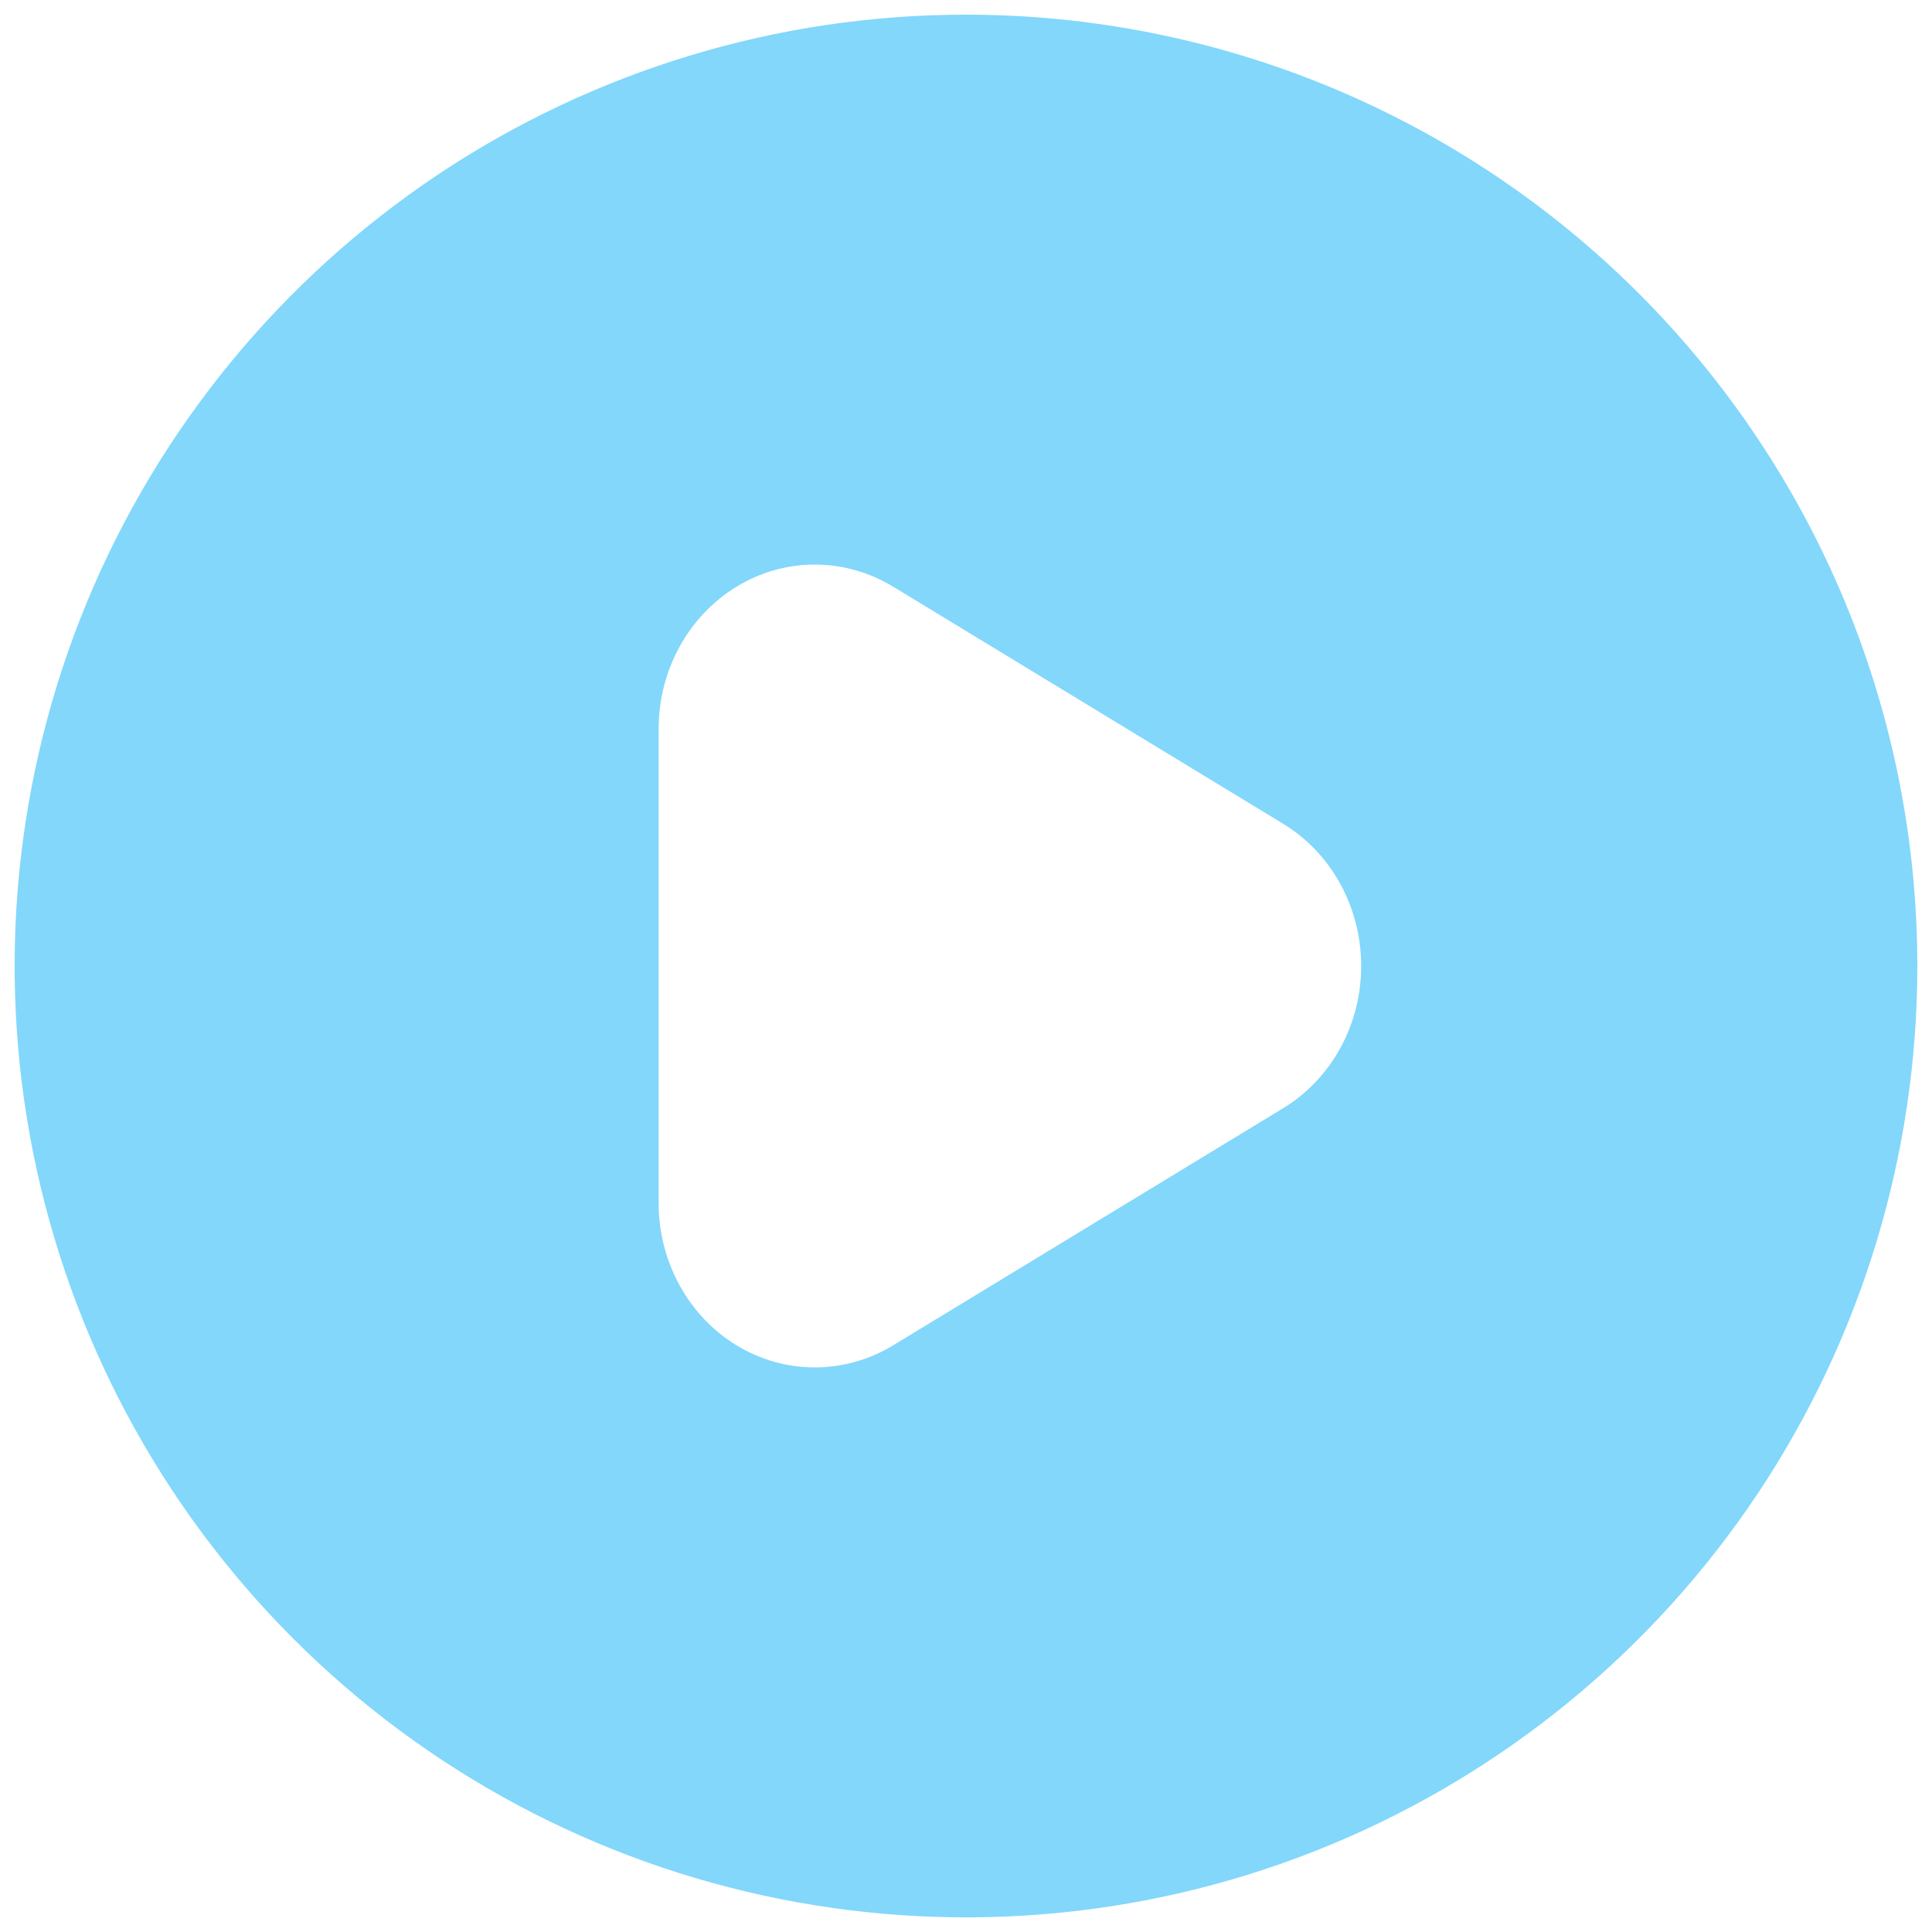 <svg width="22" height="22" viewBox="0 0 22 22" fill="none" xmlns="http://www.w3.org/2000/svg">
<path fill-rule="evenodd" clip-rule="evenodd" d="M11 0.167C8.857 0.167 6.763 0.802 4.981 1.992C3.2 3.183 1.811 4.875 0.991 6.854C0.171 8.834 -0.043 11.012 0.375 13.113C0.793 15.215 1.825 17.145 3.34 18.66C4.855 20.175 6.785 21.207 8.887 21.625C10.988 22.043 13.166 21.829 15.146 21.009C17.125 20.189 18.817 18.8 20.008 17.019C21.198 15.237 21.833 13.143 21.833 11C21.833 9.577 21.553 8.169 21.009 6.854C20.464 5.54 19.666 4.346 18.66 3.34C17.654 2.334 16.46 1.536 15.146 0.991C13.832 0.447 12.423 0.167 11 0.167ZM14.614 9.382L10.168 6.679C9.897 6.515 9.591 6.429 9.279 6.429C8.967 6.428 8.66 6.515 8.39 6.679C8.12 6.843 7.895 7.079 7.739 7.363C7.583 7.647 7.5 7.969 7.5 8.297V13.703C7.5 14.031 7.583 14.353 7.739 14.637C7.895 14.921 8.119 15.157 8.389 15.321C8.66 15.485 8.966 15.571 9.278 15.571C9.591 15.571 9.897 15.485 10.168 15.321L14.614 12.618C14.883 12.454 15.107 12.218 15.263 11.934C15.418 11.65 15.5 11.328 15.5 11C15.5 10.672 15.418 10.35 15.263 10.066C15.107 9.782 14.883 9.546 14.614 9.382Z" fill="#82D7FB"/>
</svg>
